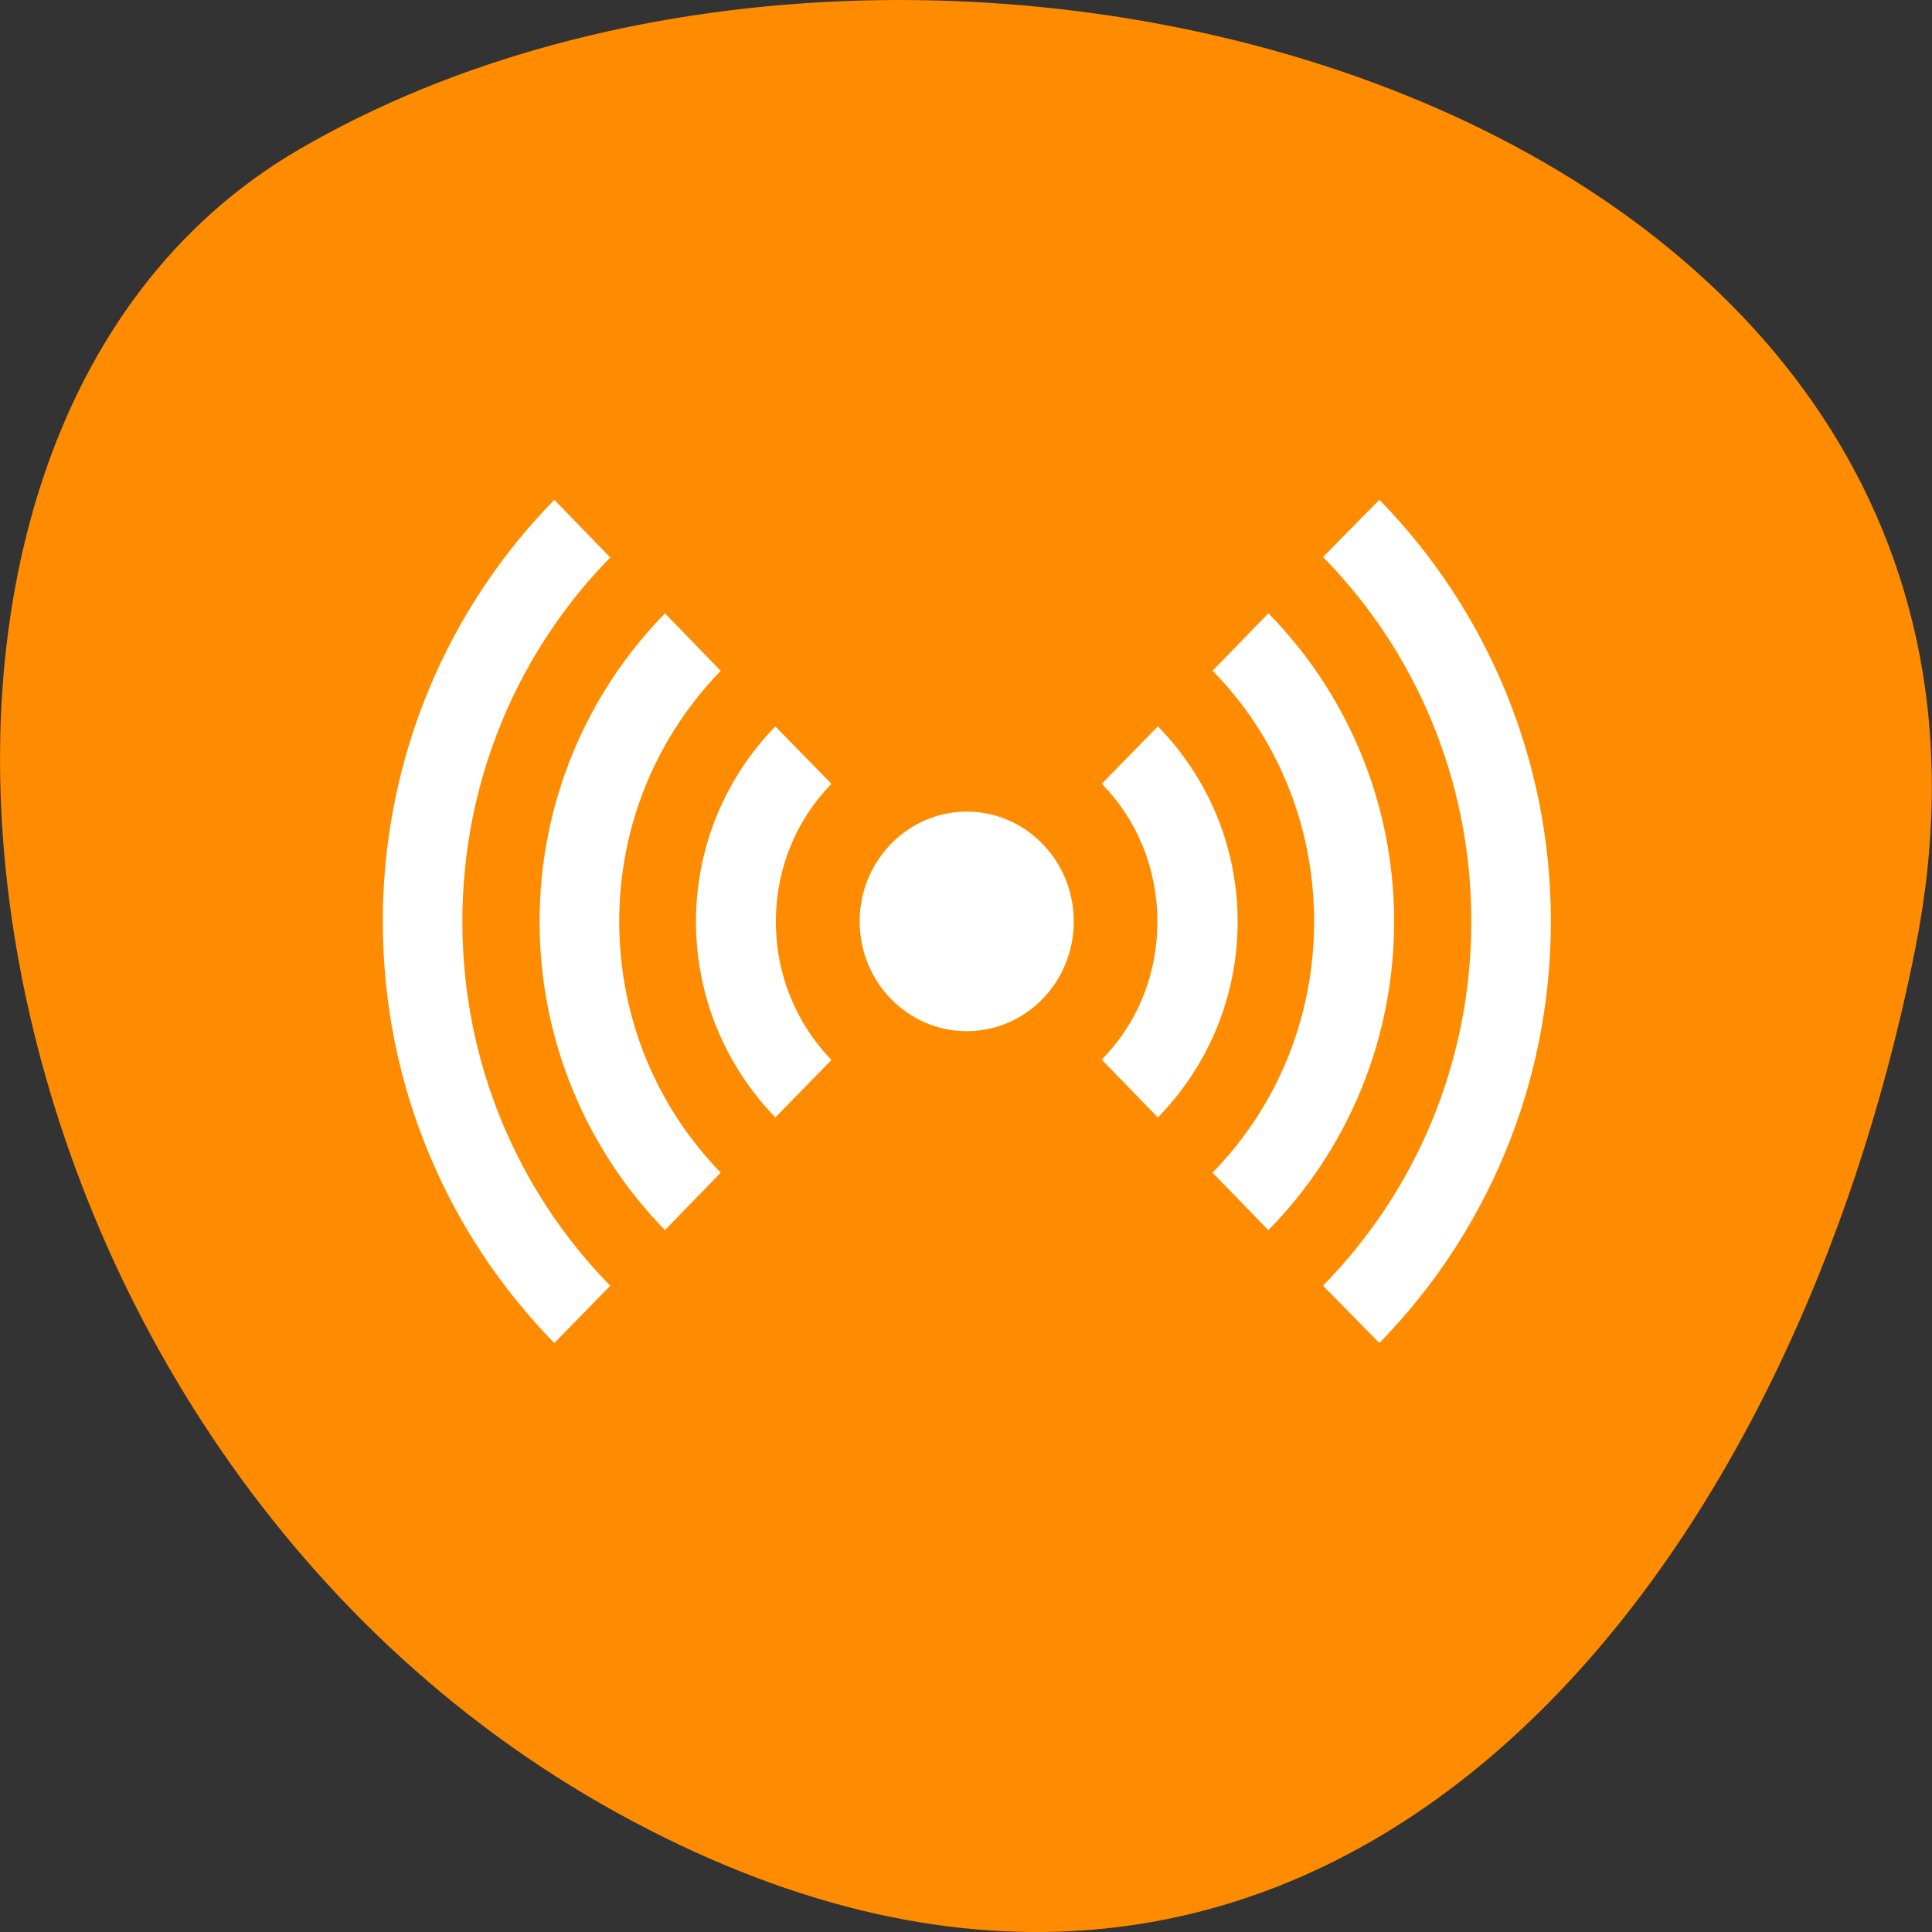 <svg xmlns="http://www.w3.org/2000/svg" viewBox="0 0 22 22"><rect x="0" y="0" width="22" height="22" fill="#333333" stroke="none"/><path d="m 21.809 10.805 c 1.922 -9.617 -11.254 -13.27 -18.406 -9.102 c -5.699 3.32 -4.07 14.695 3.621 18.938 c 7.695 4.242 13.246 -2.113 14.785 -9.836" style="fill:#ff8c00"/><g style="fill:#fff"><path d="m 12.227 10.492 c 0 0.691 -0.543 1.25 -1.219 1.25 c -0.672 0 -1.219 -0.559 -1.219 -1.25 c 0 -0.688 0.547 -1.25 1.219 -1.25 c 0.676 0 1.219 0.562 1.219 1.25"/><path d="m 4.359 10.492 c 0 1.875 0.746 3.57 1.953 4.801 l 0.637 -0.652 c -1.039 -1.059 -1.684 -2.523 -1.684 -4.148 c 0 -1.621 0.645 -3.086 1.684 -4.145 l -0.637 -0.656 c -1.207 1.23 -1.953 2.93 -1.953 4.801 m 1.785 0 c 0 1.367 0.547 2.613 1.426 3.512 h 0.004 l 0.633 -0.652 c -0.711 -0.73 -1.156 -1.738 -1.156 -2.859 c 0 -1.117 0.445 -2.125 1.156 -2.855 l -0.633 -0.652 c 0 0 -0.004 -0.004 -0.004 0 c -0.879 0.898 -1.426 2.141 -1.426 3.508 m 1.781 0 c 0 0.867 0.348 1.656 0.902 2.227 h 0.004 l 0.637 -0.652 c -0.391 -0.402 -0.633 -0.957 -0.633 -1.574 c 0 -0.613 0.238 -1.168 0.633 -1.57 l -0.637 -0.652 c 0 0.004 -0.004 0 -0.004 0 c -0.555 0.57 -0.902 1.355 -0.902 2.223 m 4.621 1.57 l 0.637 0.656 c 0 -0.004 0.004 0 0.004 0 c 0.559 -0.574 0.906 -1.359 0.906 -2.227 c 0 -0.867 -0.348 -1.652 -0.906 -2.223 c 0 0 -0.004 0.004 -0.004 0 l -0.637 0.652 c 0.395 0.402 0.633 0.957 0.633 1.57 c 0 0.617 -0.238 1.172 -0.633 1.57 m 1.262 1.289 l 0.633 0.652 h 0.004 c 0.883 -0.898 1.43 -2.145 1.43 -3.512 c 0 -1.367 -0.547 -2.609 -1.43 -3.508 c 0 -0.004 0 0 -0.004 0 l -0.633 0.652 c 0.715 0.727 1.156 1.738 1.156 2.855 c 0 1.121 -0.441 2.129 -1.156 2.859 m 1.258 1.289 l 0.641 0.652 c 1.203 -1.23 1.953 -2.926 1.953 -4.801 c 0 -1.871 -0.75 -3.57 -1.953 -4.801 l -0.641 0.652 c 1.043 1.062 1.688 2.527 1.688 4.148 c 0 1.625 -0.645 3.086 -1.688 4.148"/></g></svg>